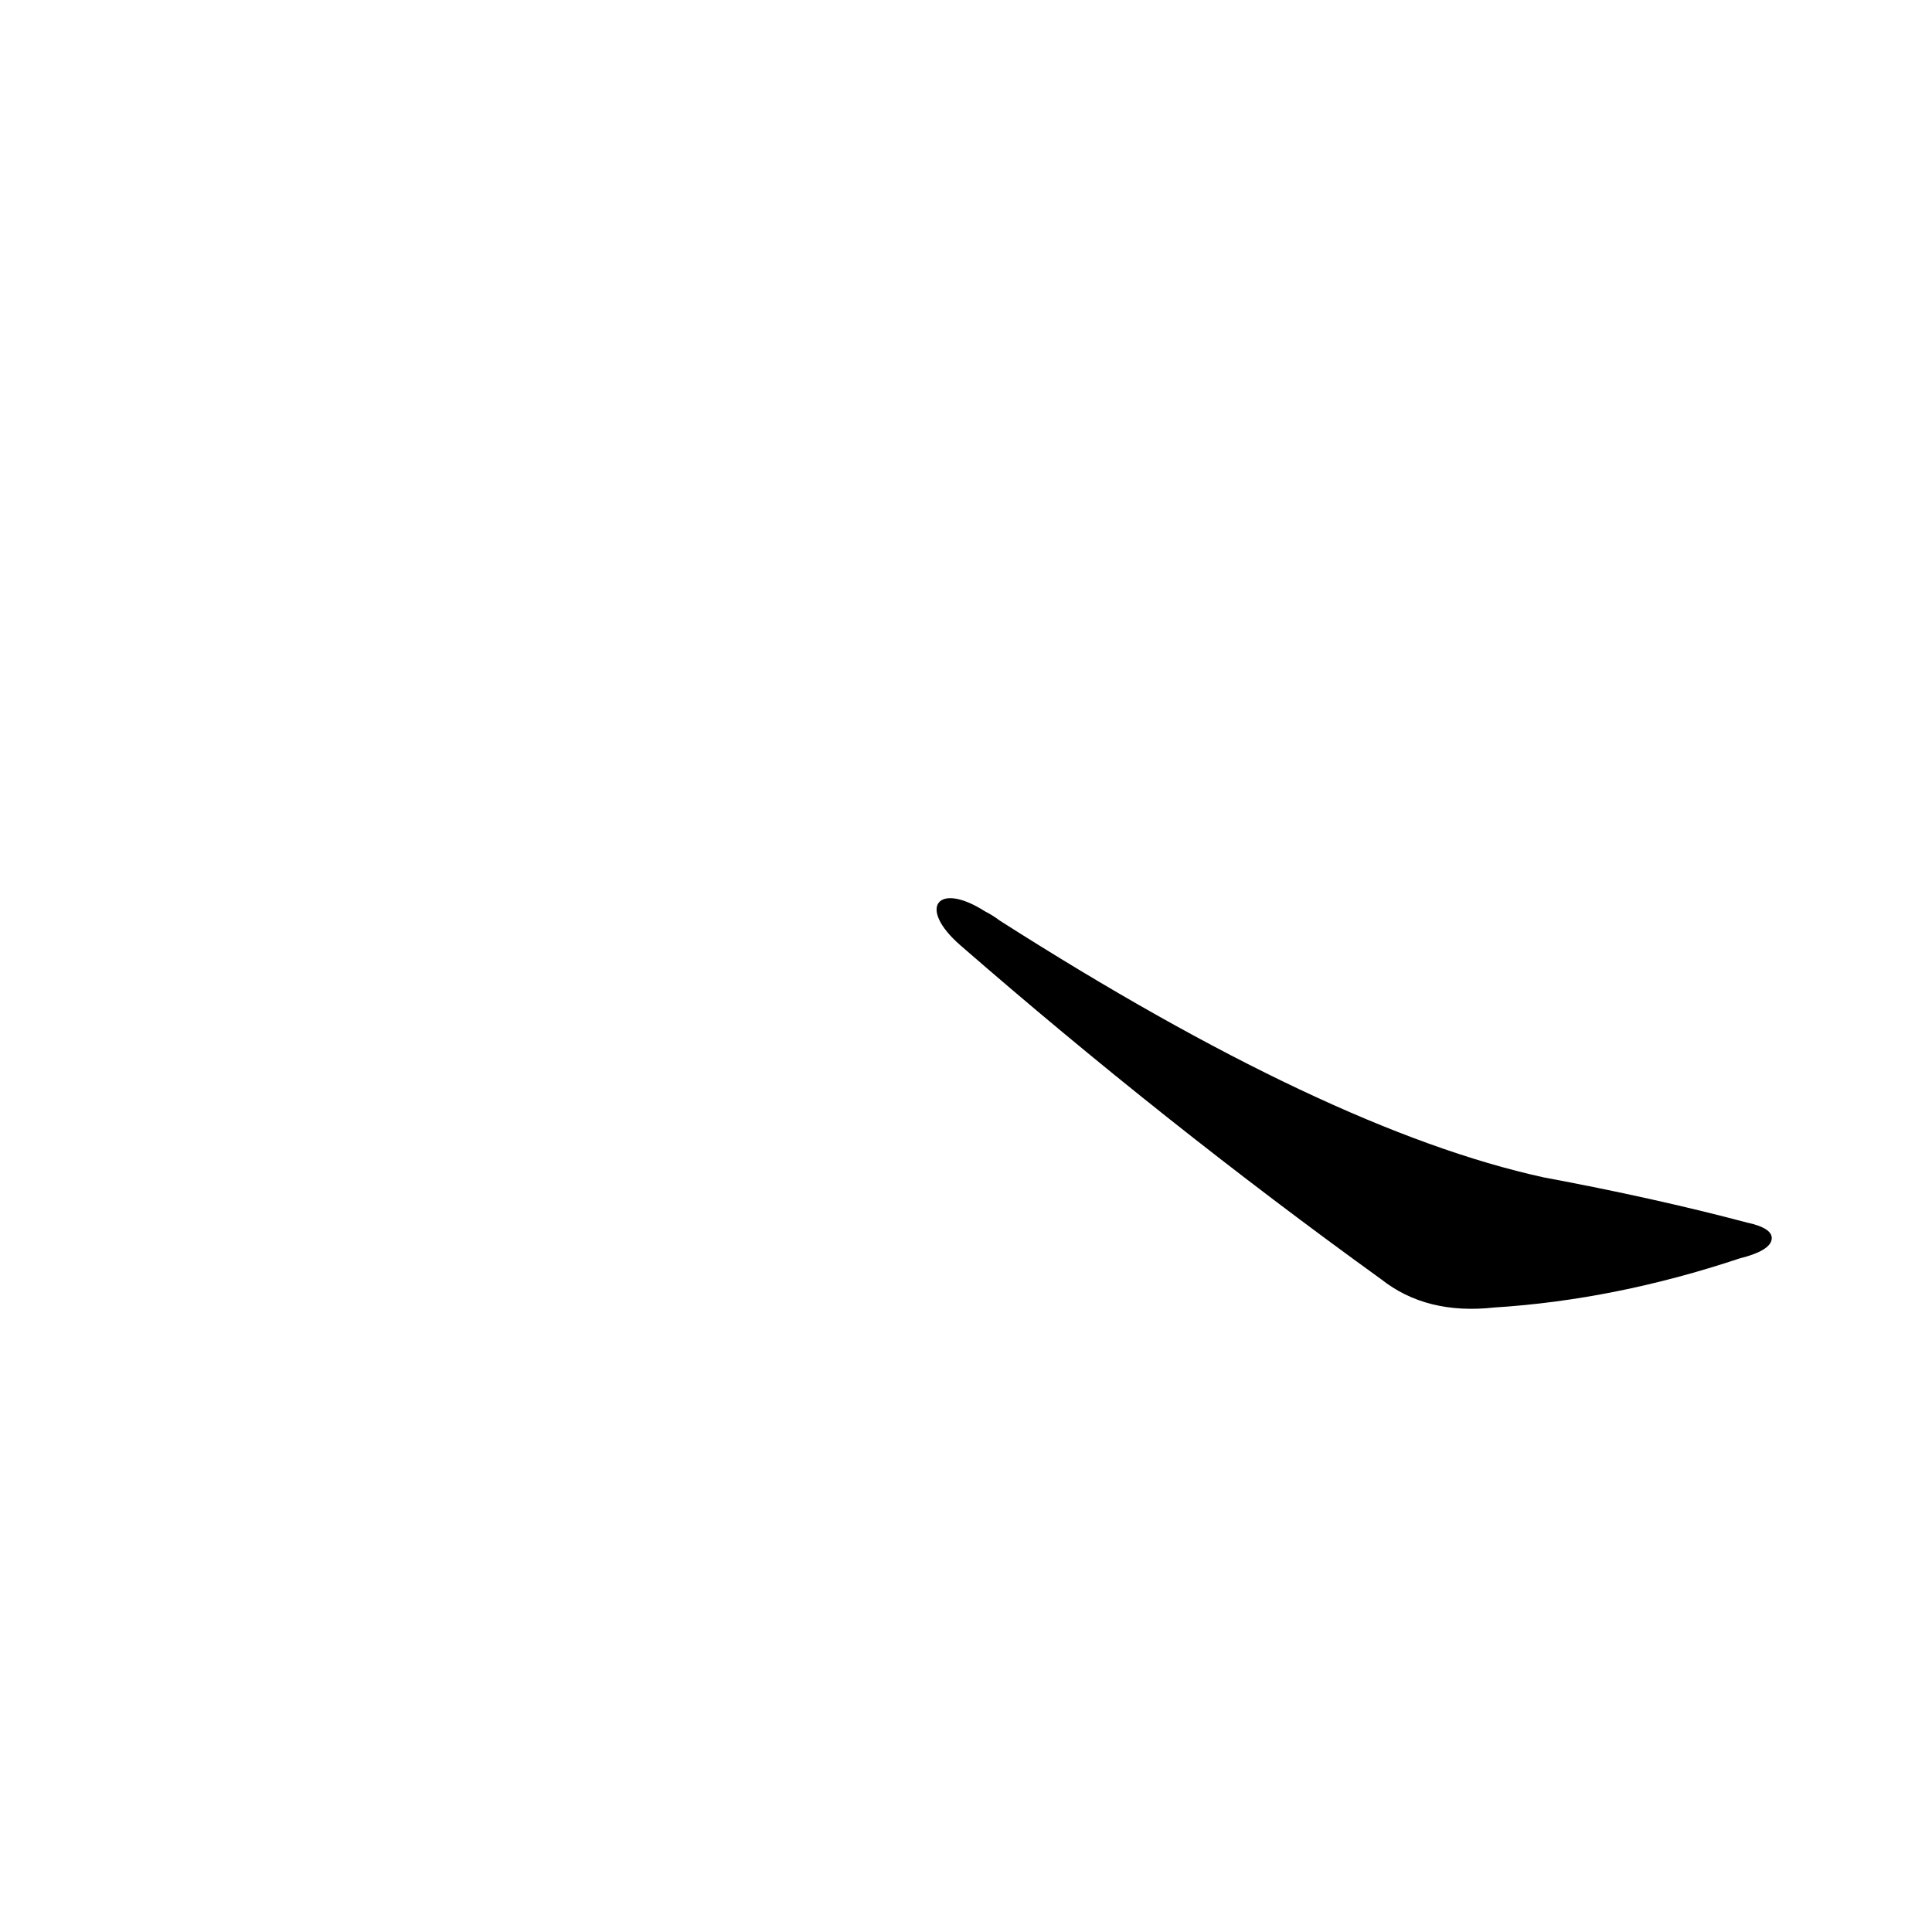<?xml version='1.0' encoding='utf-8'?>
<svg xmlns="http://www.w3.org/2000/svg" version="1.1" viewBox="0 0 1024 1024"><g transform="scale(1, -1) translate(0, -900)"><path d="M 509 399 Q 617 305 732 222 Q 756 203 792 207 Q 856 211 922 233 Q 938 237 939 243 Q 940 249 926 252 Q 877 265 818 276 Q 704 301 530 412 Q 526 415 522 417 C 497 433 486 419 509 399 Z" fill="black" /></g></svg>